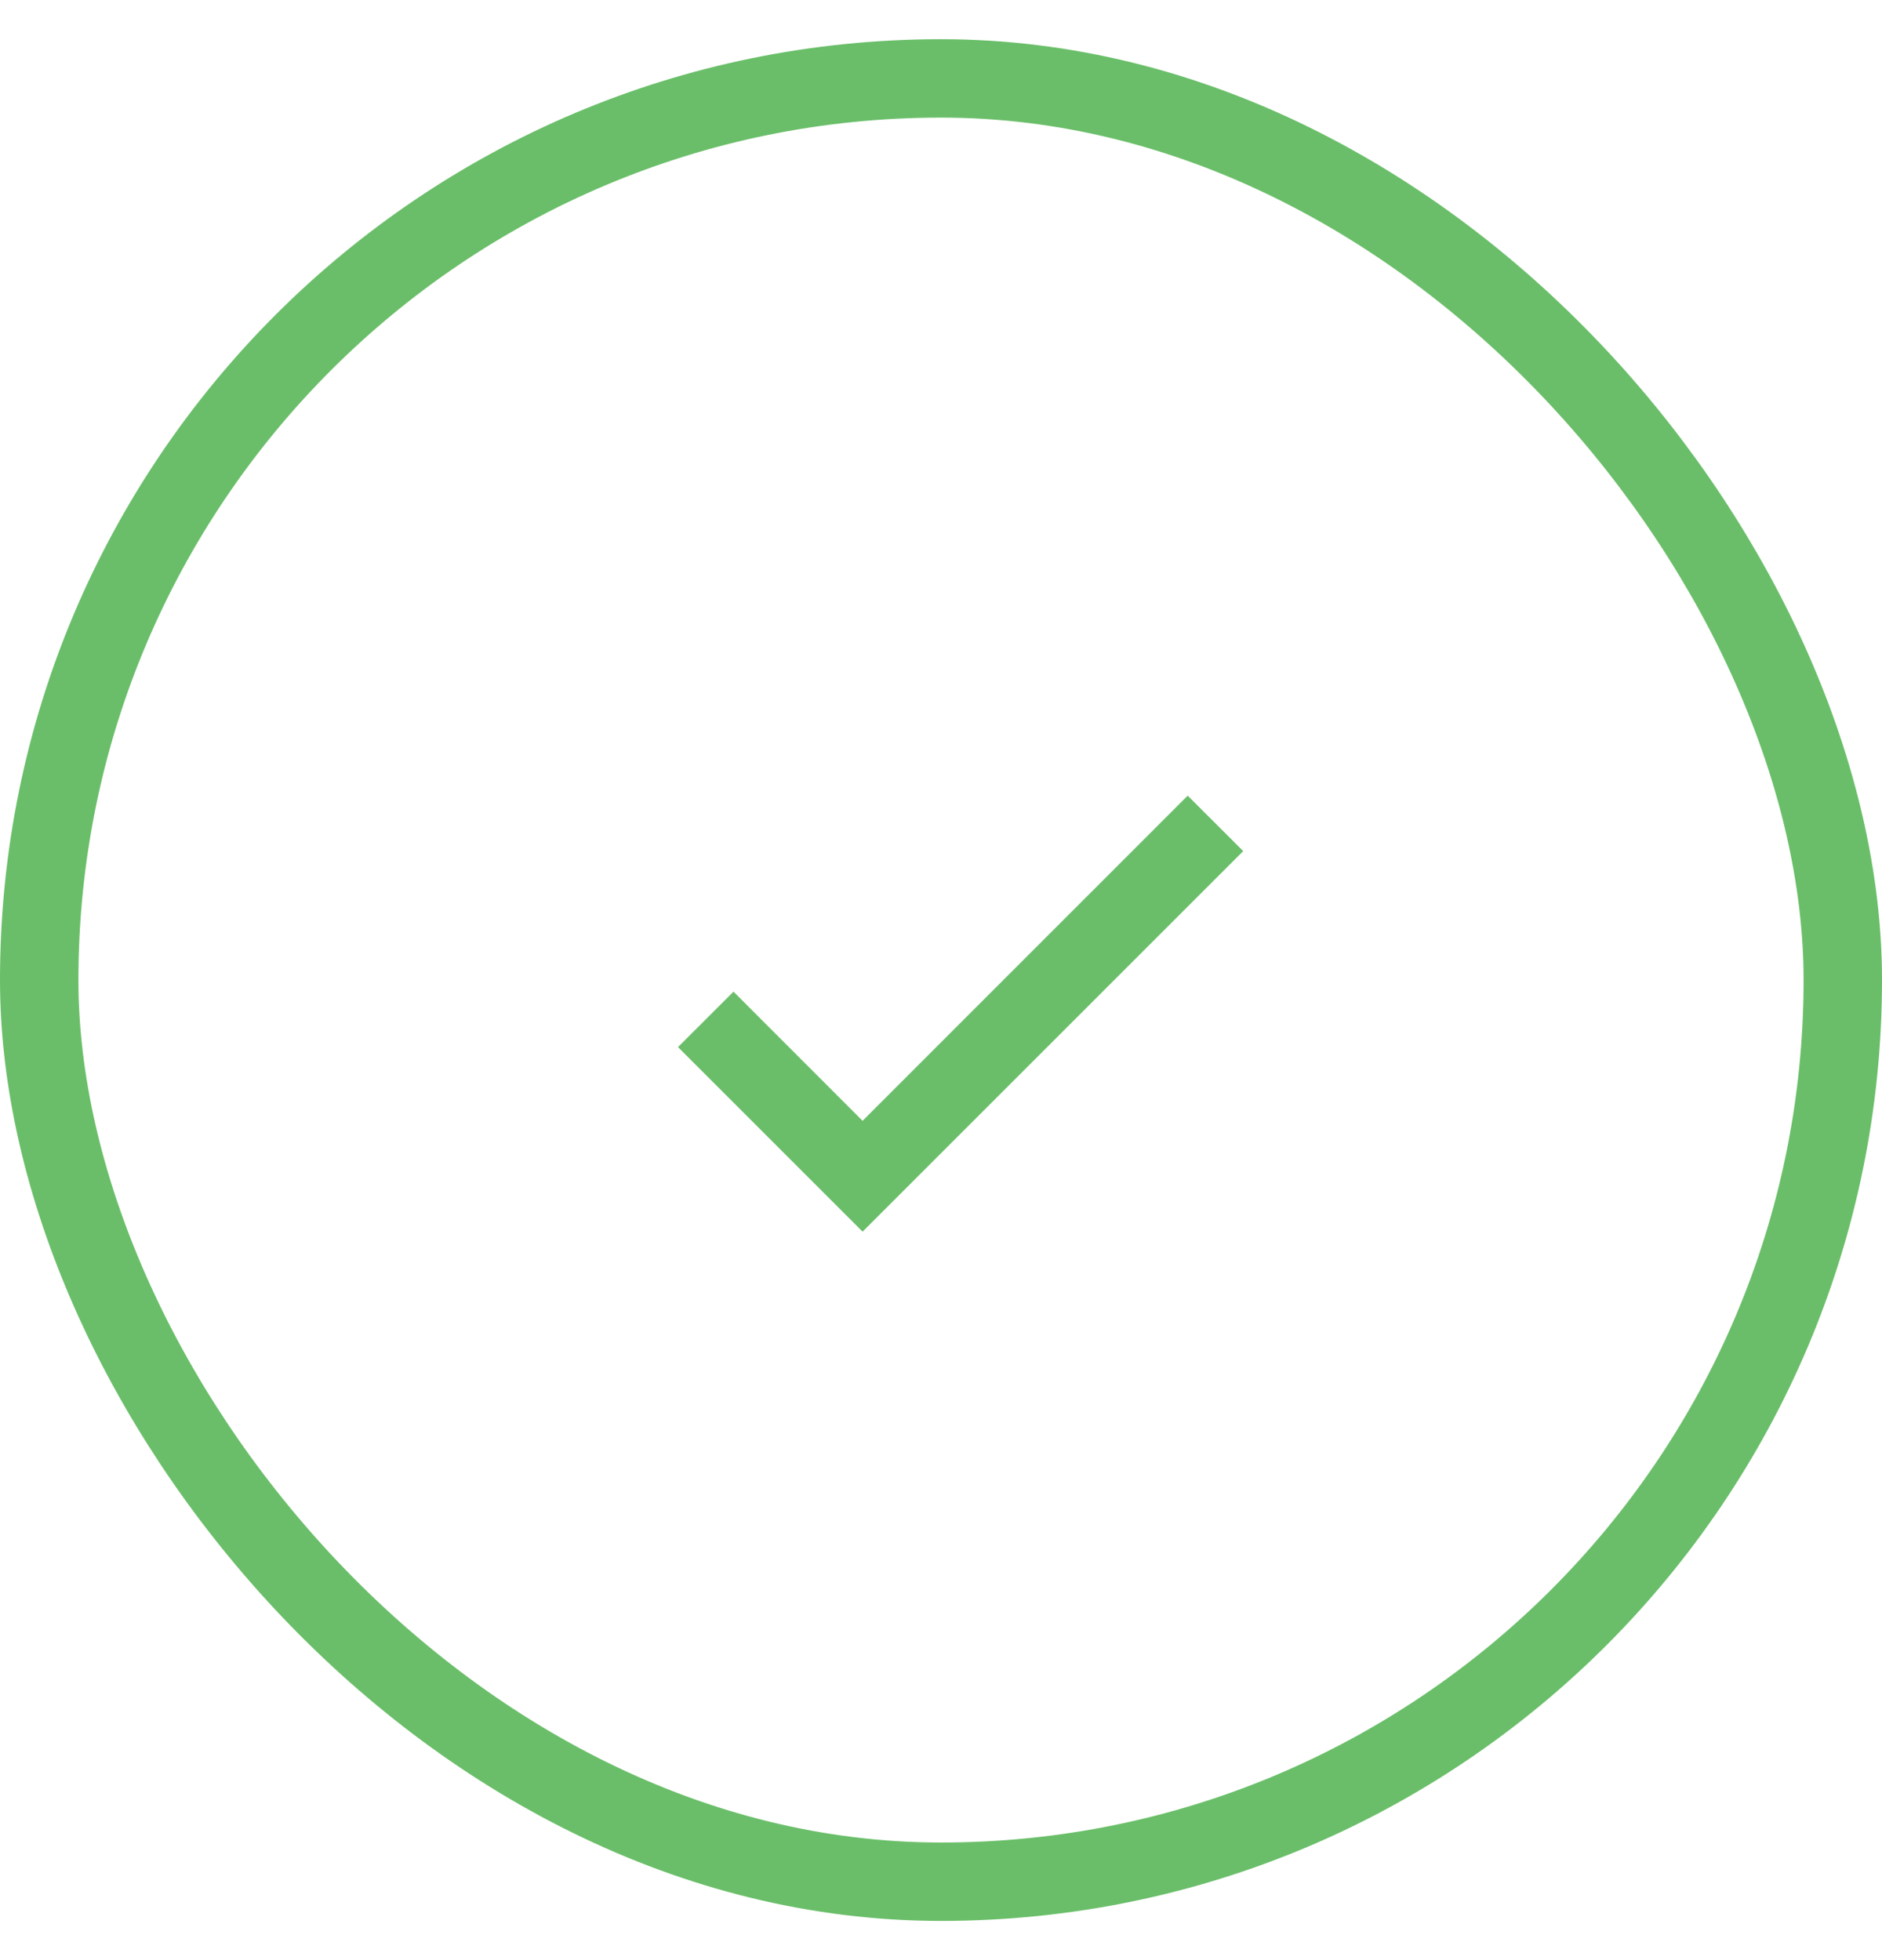 <svg width="24" height="25" viewBox="0 0 24 25" fill="none" xmlns="http://www.w3.org/2000/svg">
<path d="M11 14.295L9.354 12.648L8.646 13.355L11 15.709L15.854 10.855L15.146 10.148L11 14.295Z" fill="#6ABE69"/>
<rect x="0.5" y="1" width="23" height="23" rx="11.5" stroke="#6ABE69"/>
</svg>
